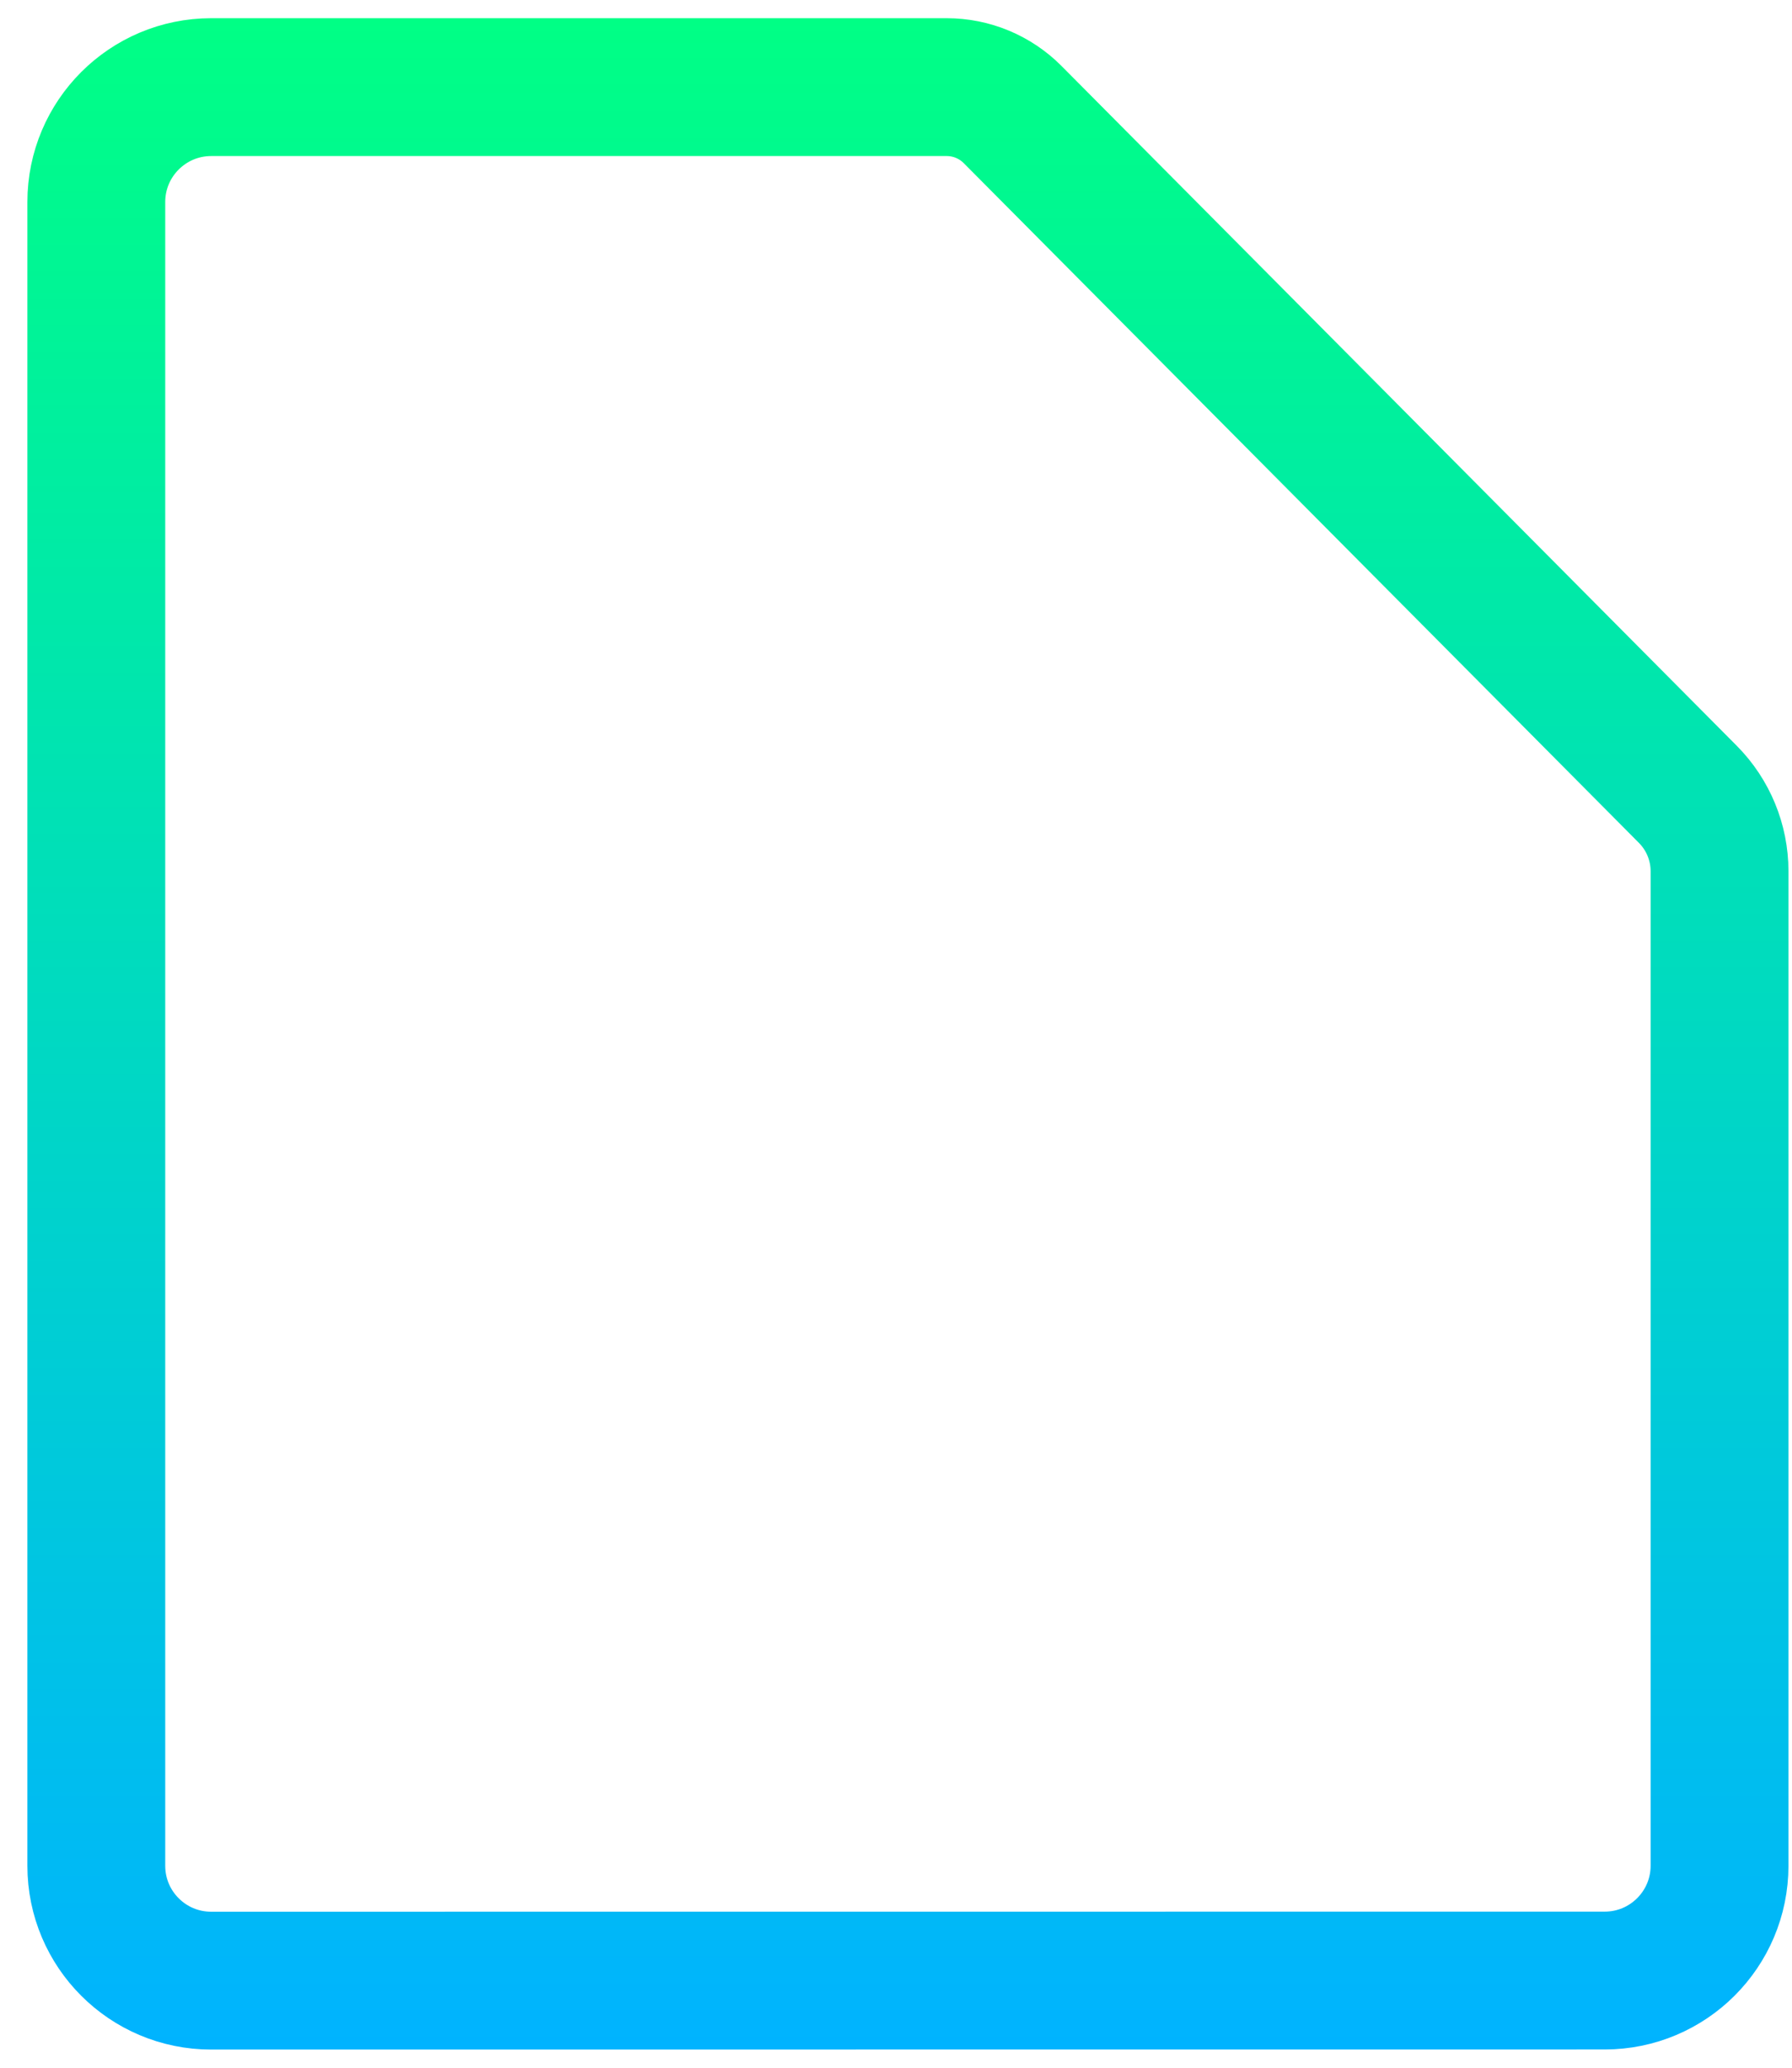 <svg width="39" height="45" viewBox="0 0 39 45" fill="none" xmlns="http://www.w3.org/2000/svg">
<path d="M22.038 2.493L36.734 17.288C37.175 17.733 37.423 18.334 37.423 18.96V40.603C37.423 41.984 36.304 43.103 34.923 43.103L4.596 43.105C3.215 43.105 2.096 41.986 2.096 40.605V4.396C2.096 3.016 3.215 1.897 4.596 1.896L20.603 1.896C20.603 1.896 20.603 1.896 20.603 1.896C21.142 1.896 21.658 2.111 22.038 2.493Z" stroke="url(#paint0_linear_55_492)" stroke-width="3" stroke-linecap="round" stroke-linejoin="round"/>
<defs>
<linearGradient id="paint0_linear_55_492" x1="19.76" y1="0.396" x2="19.76" y2="44.605" gradientUnits="userSpaceOnUse">
<stop stop-color="#00FF85"/>
<stop offset="1" stop-color="#00B3FF"/>
</linearGradient>
</defs>
</svg>
